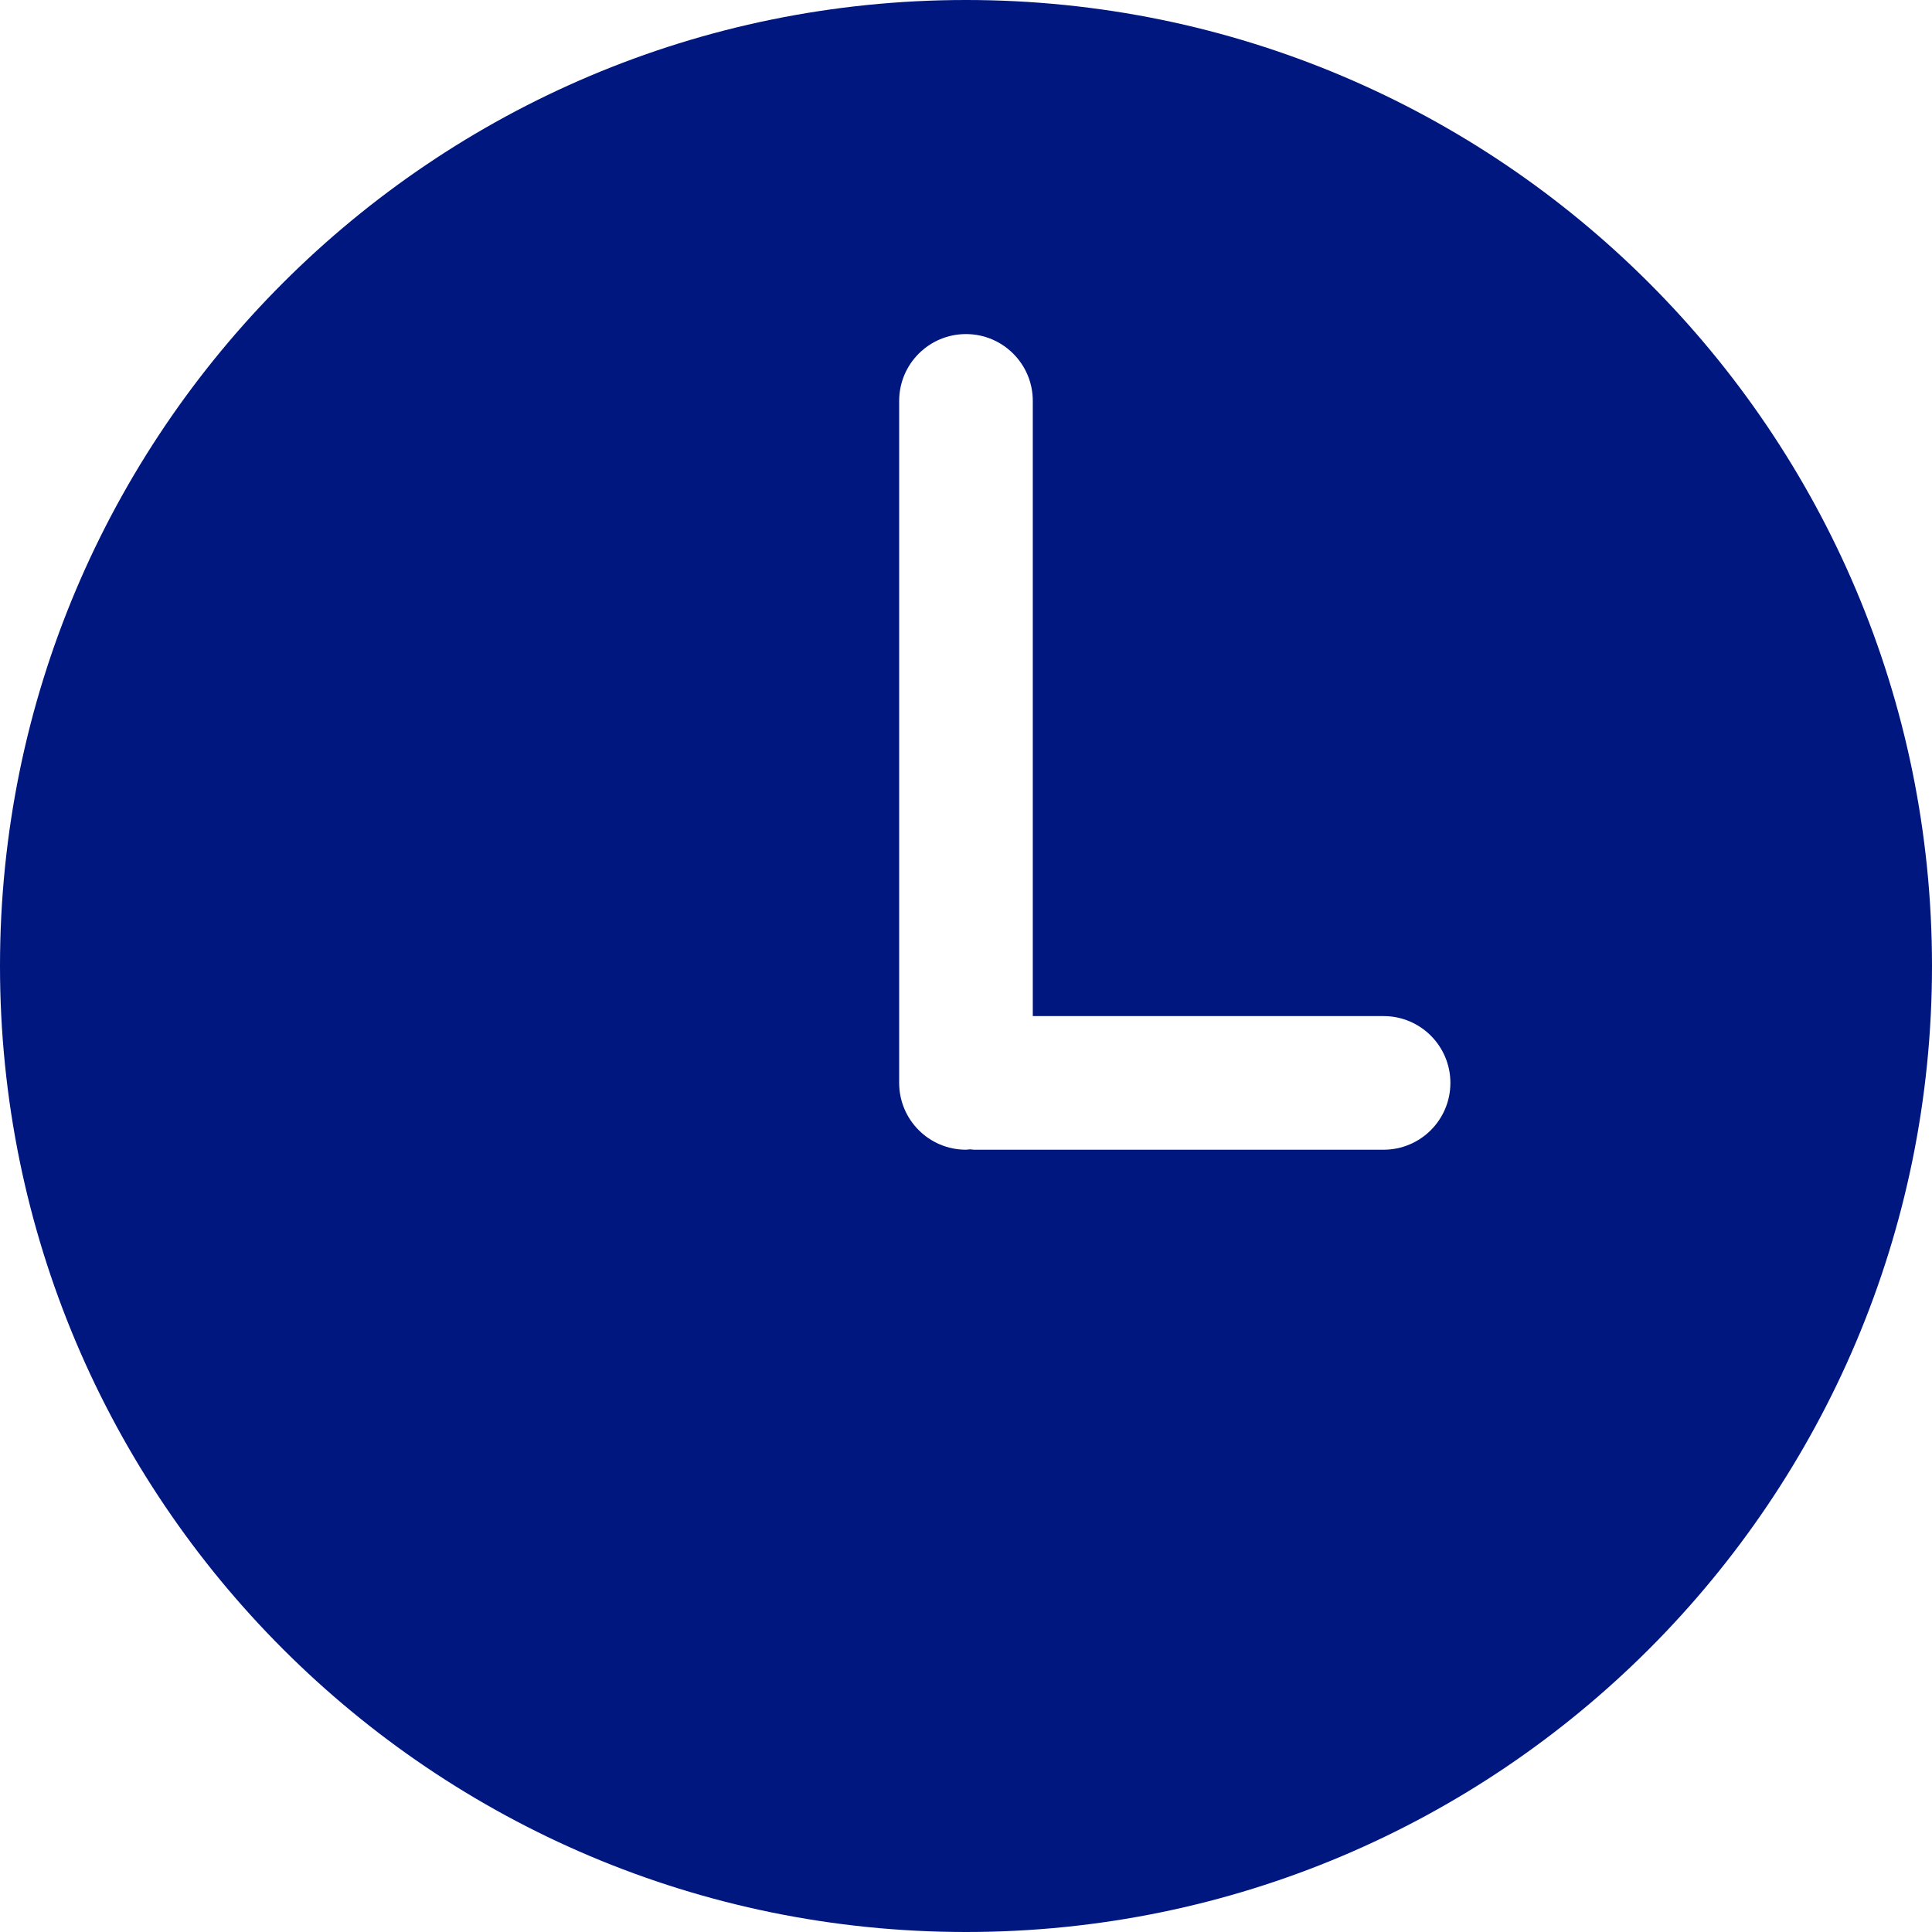 <svg version="1.1" id="Layer_1" xmlns="http://www.w3.org/2000/svg" xmlns:xlink="http://www.w3.org/1999/xlink" x="0px" y="0px" viewBox="0 0 299.995 299.995" style="enable-background:new 0 0 299.995 299.995;" xml:space="preserve">
	<g>
		<path fill="#001780" d="M149.995,0C67.156,0,0,67.158,0,149.995s67.156,150,149.995,150s150-67.163,150-150S232.834,0,149.995,0z     M214.842,178.524H151.25c-0.215,0-0.415-0.052-0.628-0.06c-0.213,0.01-0.412,0.06-0.628,0.06    c-5.729,0-10.374-4.645-10.374-10.374V62.249c0-5.729,4.645-10.374,10.374-10.374s10.374,4.645,10.374,10.374v95.527h54.47    c5.729,0,10.374,4.645,10.374,10.374C225.212,173.879,220.571,178.524,214.842,178.524z"/>
	</g>
</svg>